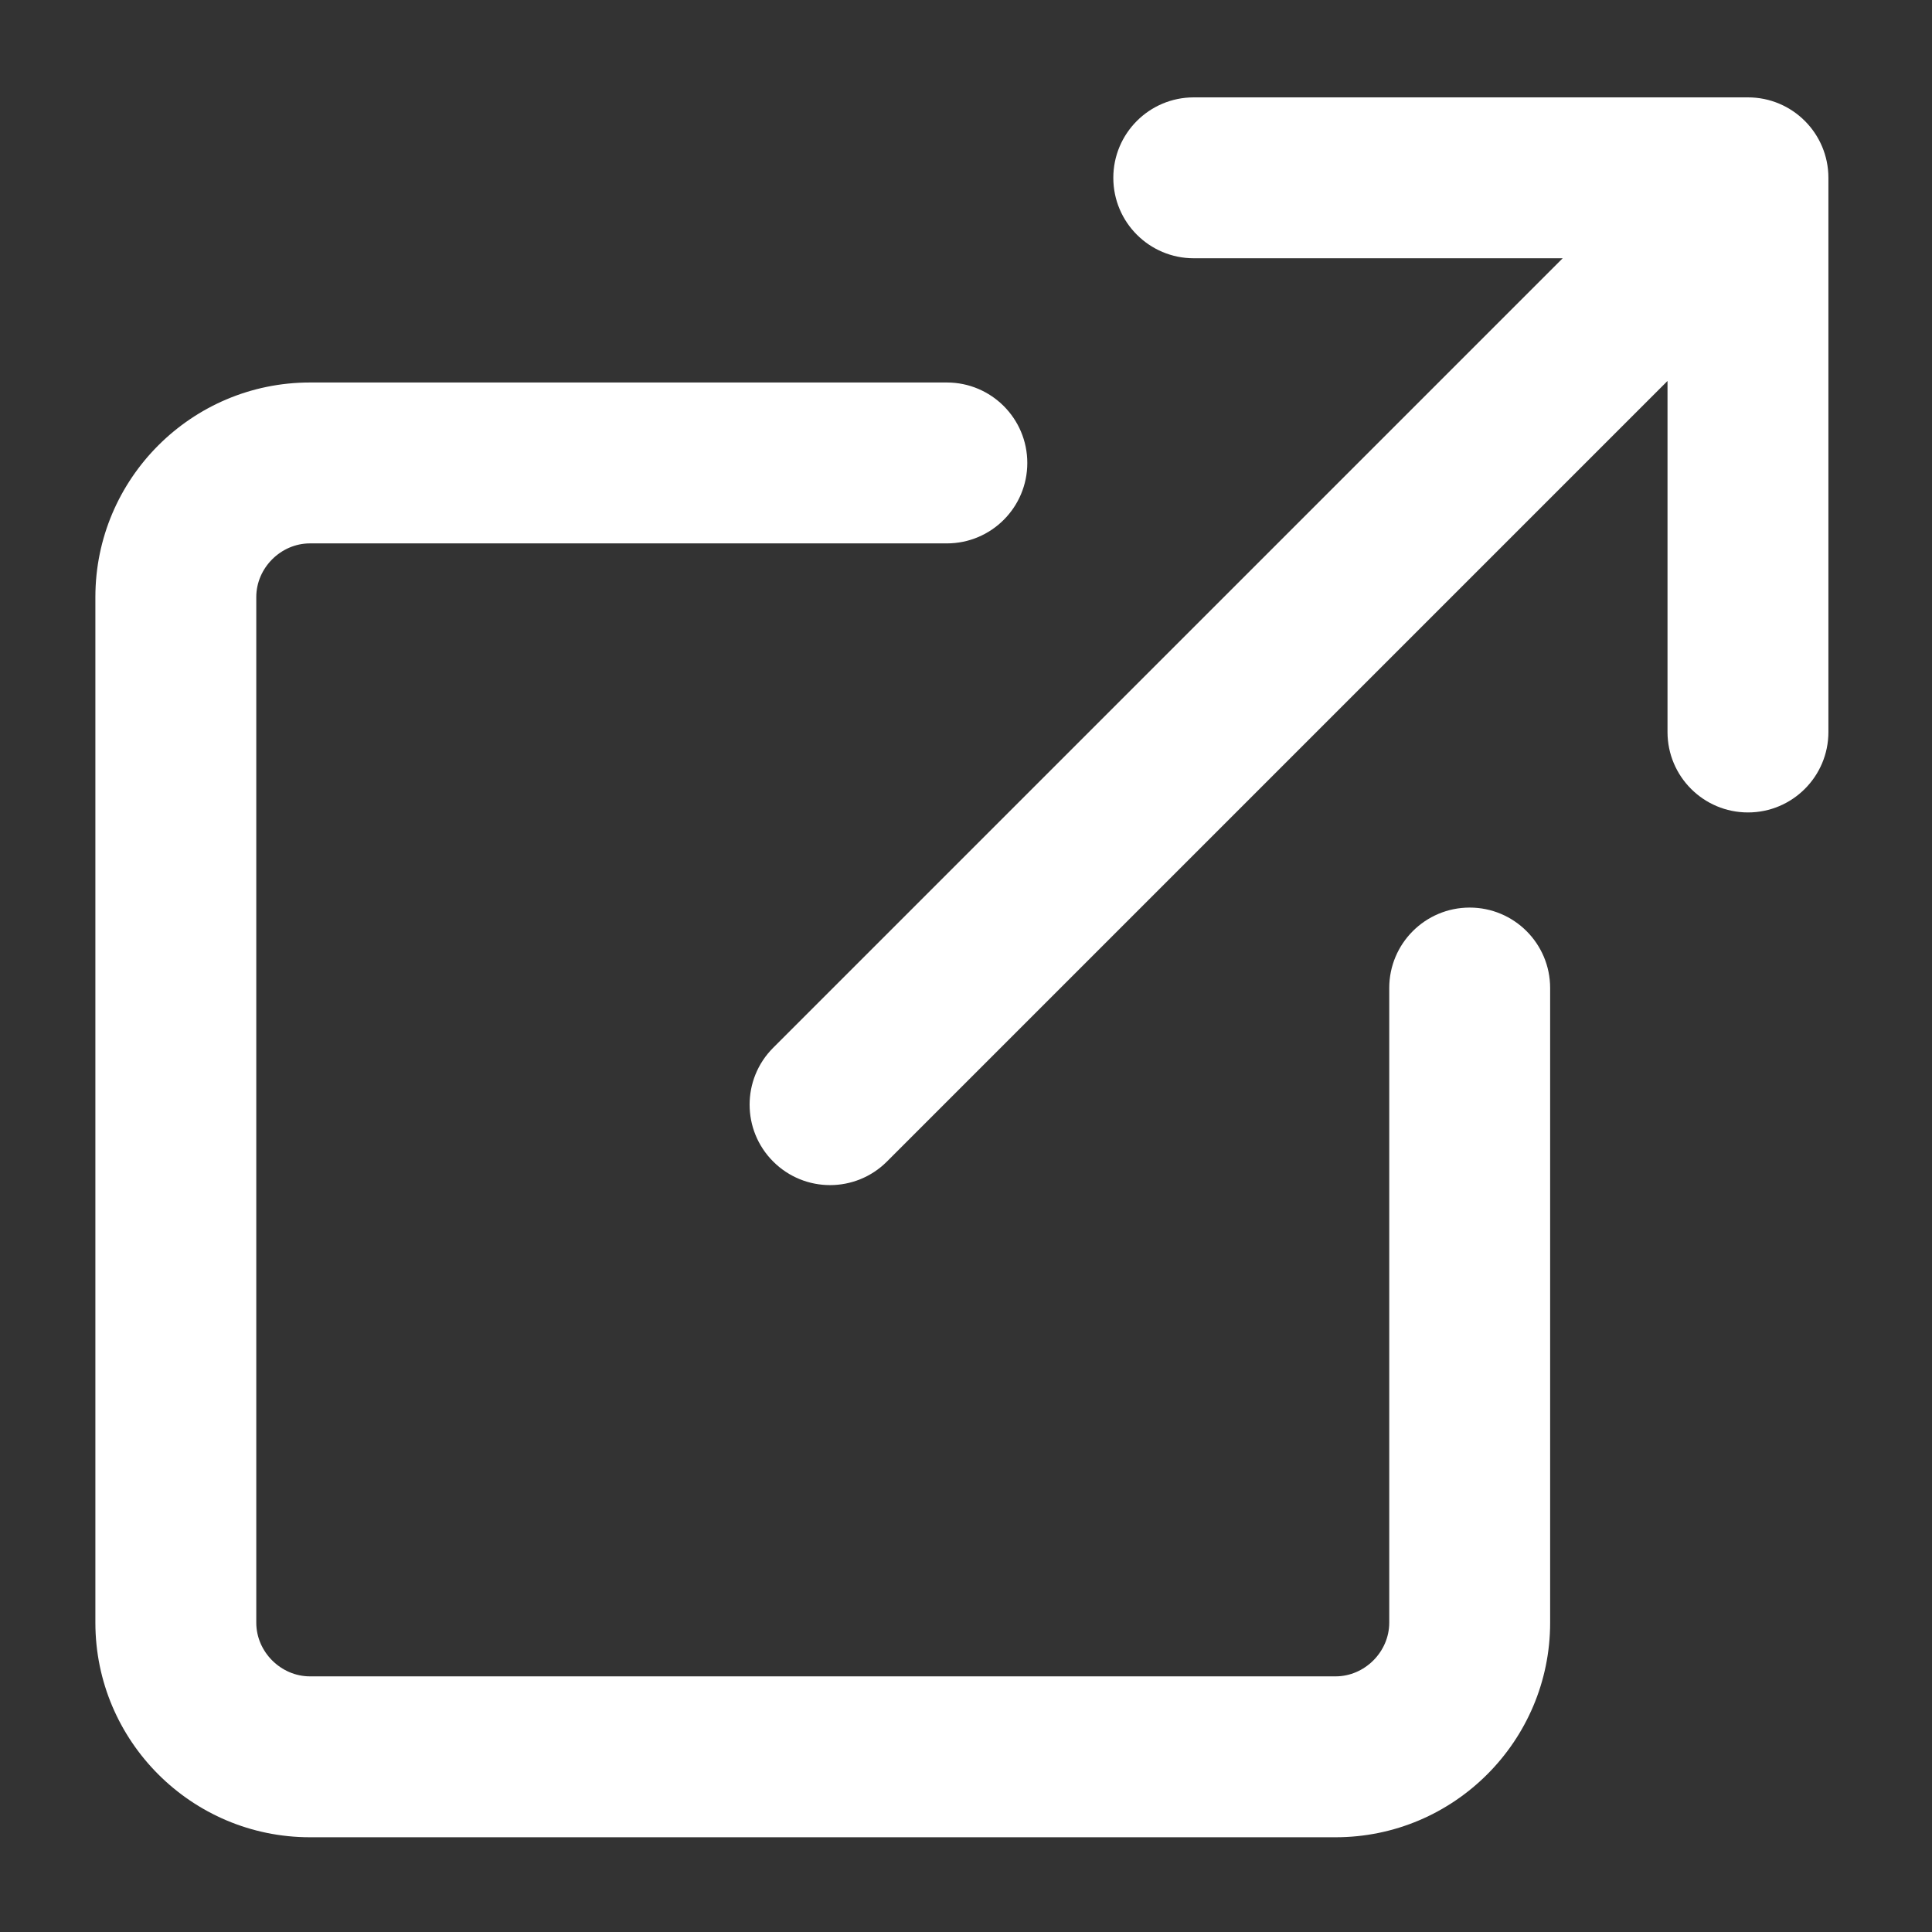 <svg height="300px" width="300px" fill="#ffffff" xmlns="http://www.w3.org/2000/svg" xmlns:xlink="http://www.w3.org/1999/xlink" version="1.1" x="0px" y="0px" viewBox="0 0 100 100" enable-background="new 0 0 100 100" xml:space="preserve"><rect x="0" y="0" width="100" height="100" fill="#333333" stroke="none"/><g><path fill="#ffffff" d="M90.474,5.04H61.789c-2.3,0-4.164,1.864-4.164,4.164s1.864,4.164,4.164,4.164h19.095L40.02,54.232   c-1.627,1.626-1.627,4.263,0,5.889c0.813,0.813,1.879,1.22,2.944,1.22c1.065,0,2.131-0.407,2.944-1.22L86.31,19.718v18.17   c0,2.3,1.864,4.164,4.164,4.164c2.3,0,4.164-1.864,4.164-4.164V9.204C94.638,6.904,92.774,5.04,90.474,5.04z"/><path fill="#ffffff" d="M76.071,46.976c-2.3,0-4.164,1.864-4.164,4.164v32.852c0,1.505-1.271,2.776-2.776,2.776h-53.09   c-1.505,0-2.776-1.271-2.776-2.776v-53.09c0-1.505,1.271-2.776,2.776-2.776h32.968c2.3,0,4.164-1.864,4.164-4.164   s-1.864-4.164-4.164-4.164H16.041c-6.123,0-11.104,4.981-11.104,11.104v53.09c0,6.123,4.981,11.104,11.104,11.104h53.09   c6.123,0,11.104-4.981,11.104-11.104V51.14C80.235,48.841,78.371,46.976,76.071,46.976z"/></g></svg>